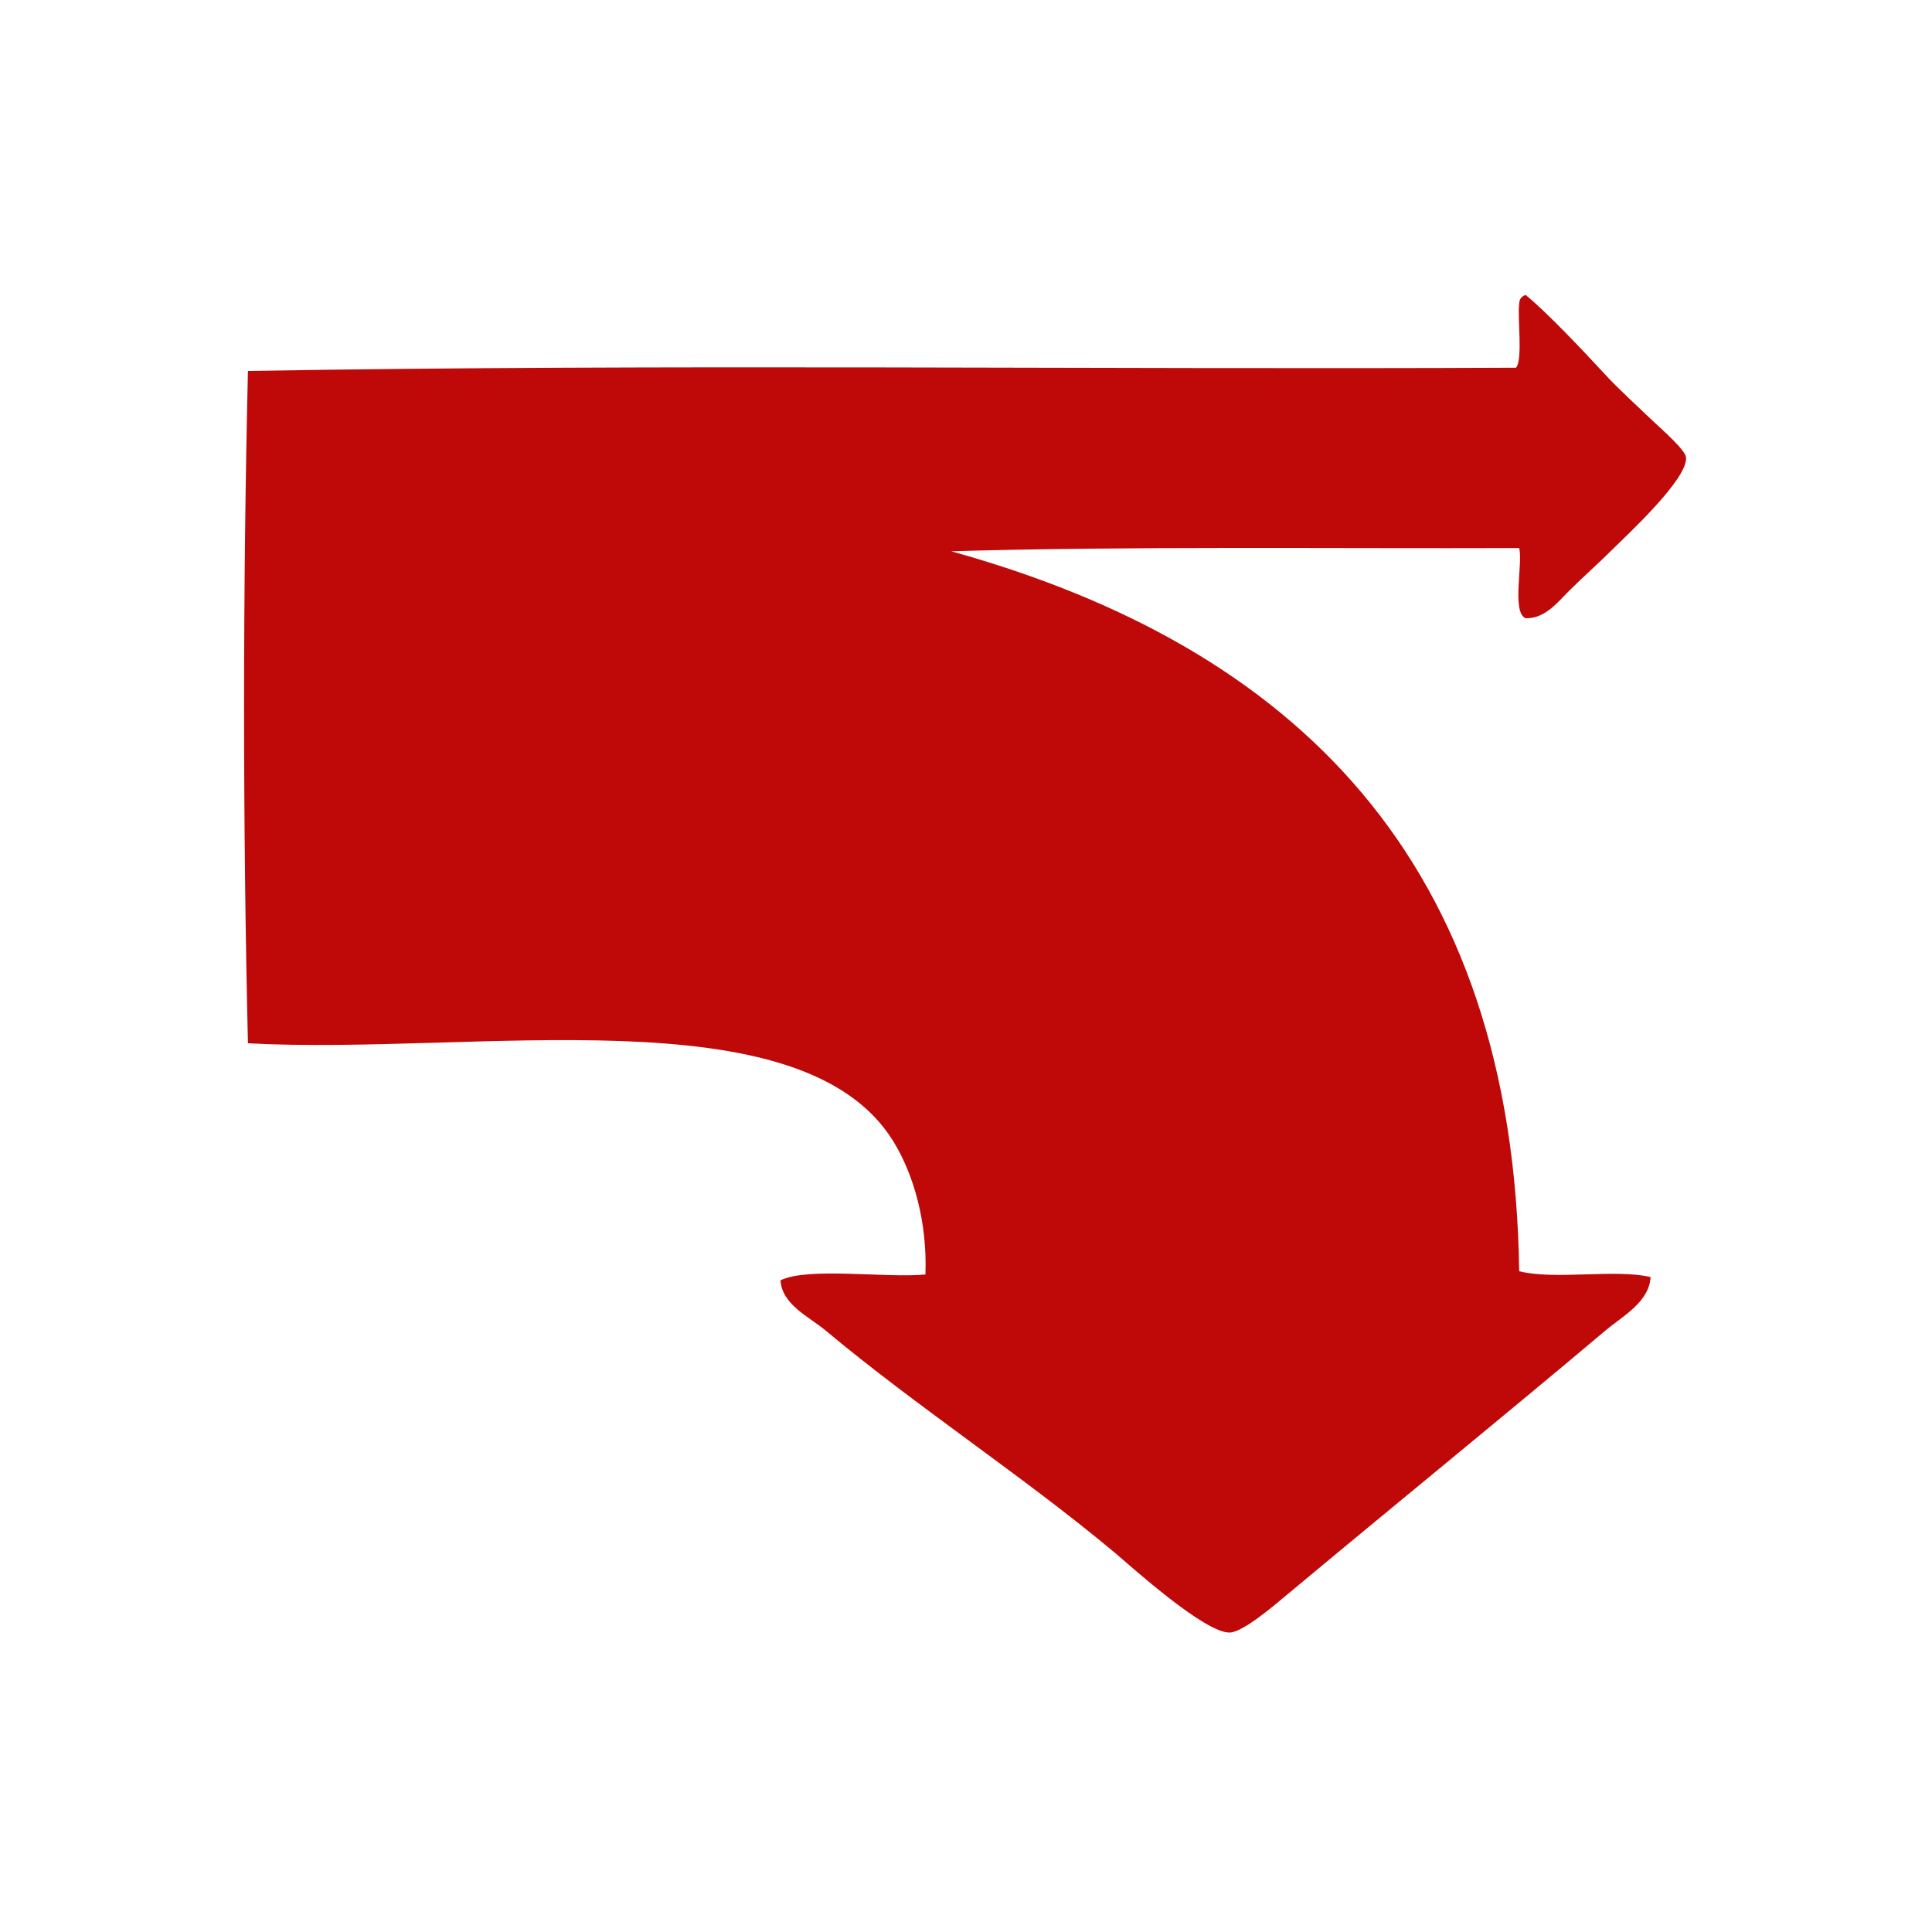 <?xml version="1.0" encoding="utf-8"?>
<!-- Generator: Adobe Illustrator 23.0.1, SVG Export Plug-In . SVG Version: 6.00 Build 0)  -->
<svg version="1.1" id="Capa_1" xmlns="http://www.w3.org/2000/svg" xmlns:xlink="http://www.w3.org/1999/xlink" x="0px" y="0px"
	 viewBox="0 0 300 300" style="enable-background:new 0 0 300 300;" xml:space="preserve">
<style type="text/css">
	.st0{fill-rule:evenodd;clip-rule:evenodd;fill:#BF0909;}
</style>
<g>
	<g>
		<g>
			<path class="st0" d="M236.9,96c-2.2-0.9-0.4-8.5-1-10.9c-29.6,0.1-60.8-0.3-88.2,0.5c53.6,14.9,87.3,48.2,88.2,111.8
				c5.7,1.4,14.8-0.4,20.4,0.9c-0.2,3.9-4.4,6.1-7,8.3c-15.9,13.4-32.4,26.8-49.3,40.9c-2.5,2.1-7,5.9-9,6
				c-3.8,0.2-15.3-10.2-17.9-12.4c-14.1-11.8-30.8-22.7-44.9-34.5c-2.5-2.1-6.8-4-7-7.8c4.3-2.1,16.5-0.3,22.5-0.9
				c0.3-8.1-1.8-15.5-5-20.7c-14.3-23.1-65.1-13.3-100.2-15.2c-0.8-33.7-0.8-70.7,0-104.4c64.6-1.1,131.4-0.2,196.9-0.5
				c1.1-1.2,0.2-7.9,0.5-9.9c0-0.8,0.4-1.2,1-1.4c3.2,2.6,8.5,8.2,12.3,12.3c1.7,1.9,5.5,5.4,7.6,7.4c1.4,1.3,4.9,4.4,5,5.5
				c0.4,3.3-9.3,12.2-11.4,14.3c-2.2,2.2-4.6,4.3-6.5,6.2C242.2,93.1,240.1,96.1,236.9,96z"/>
		</g>
	</g>
</g>
</svg>

